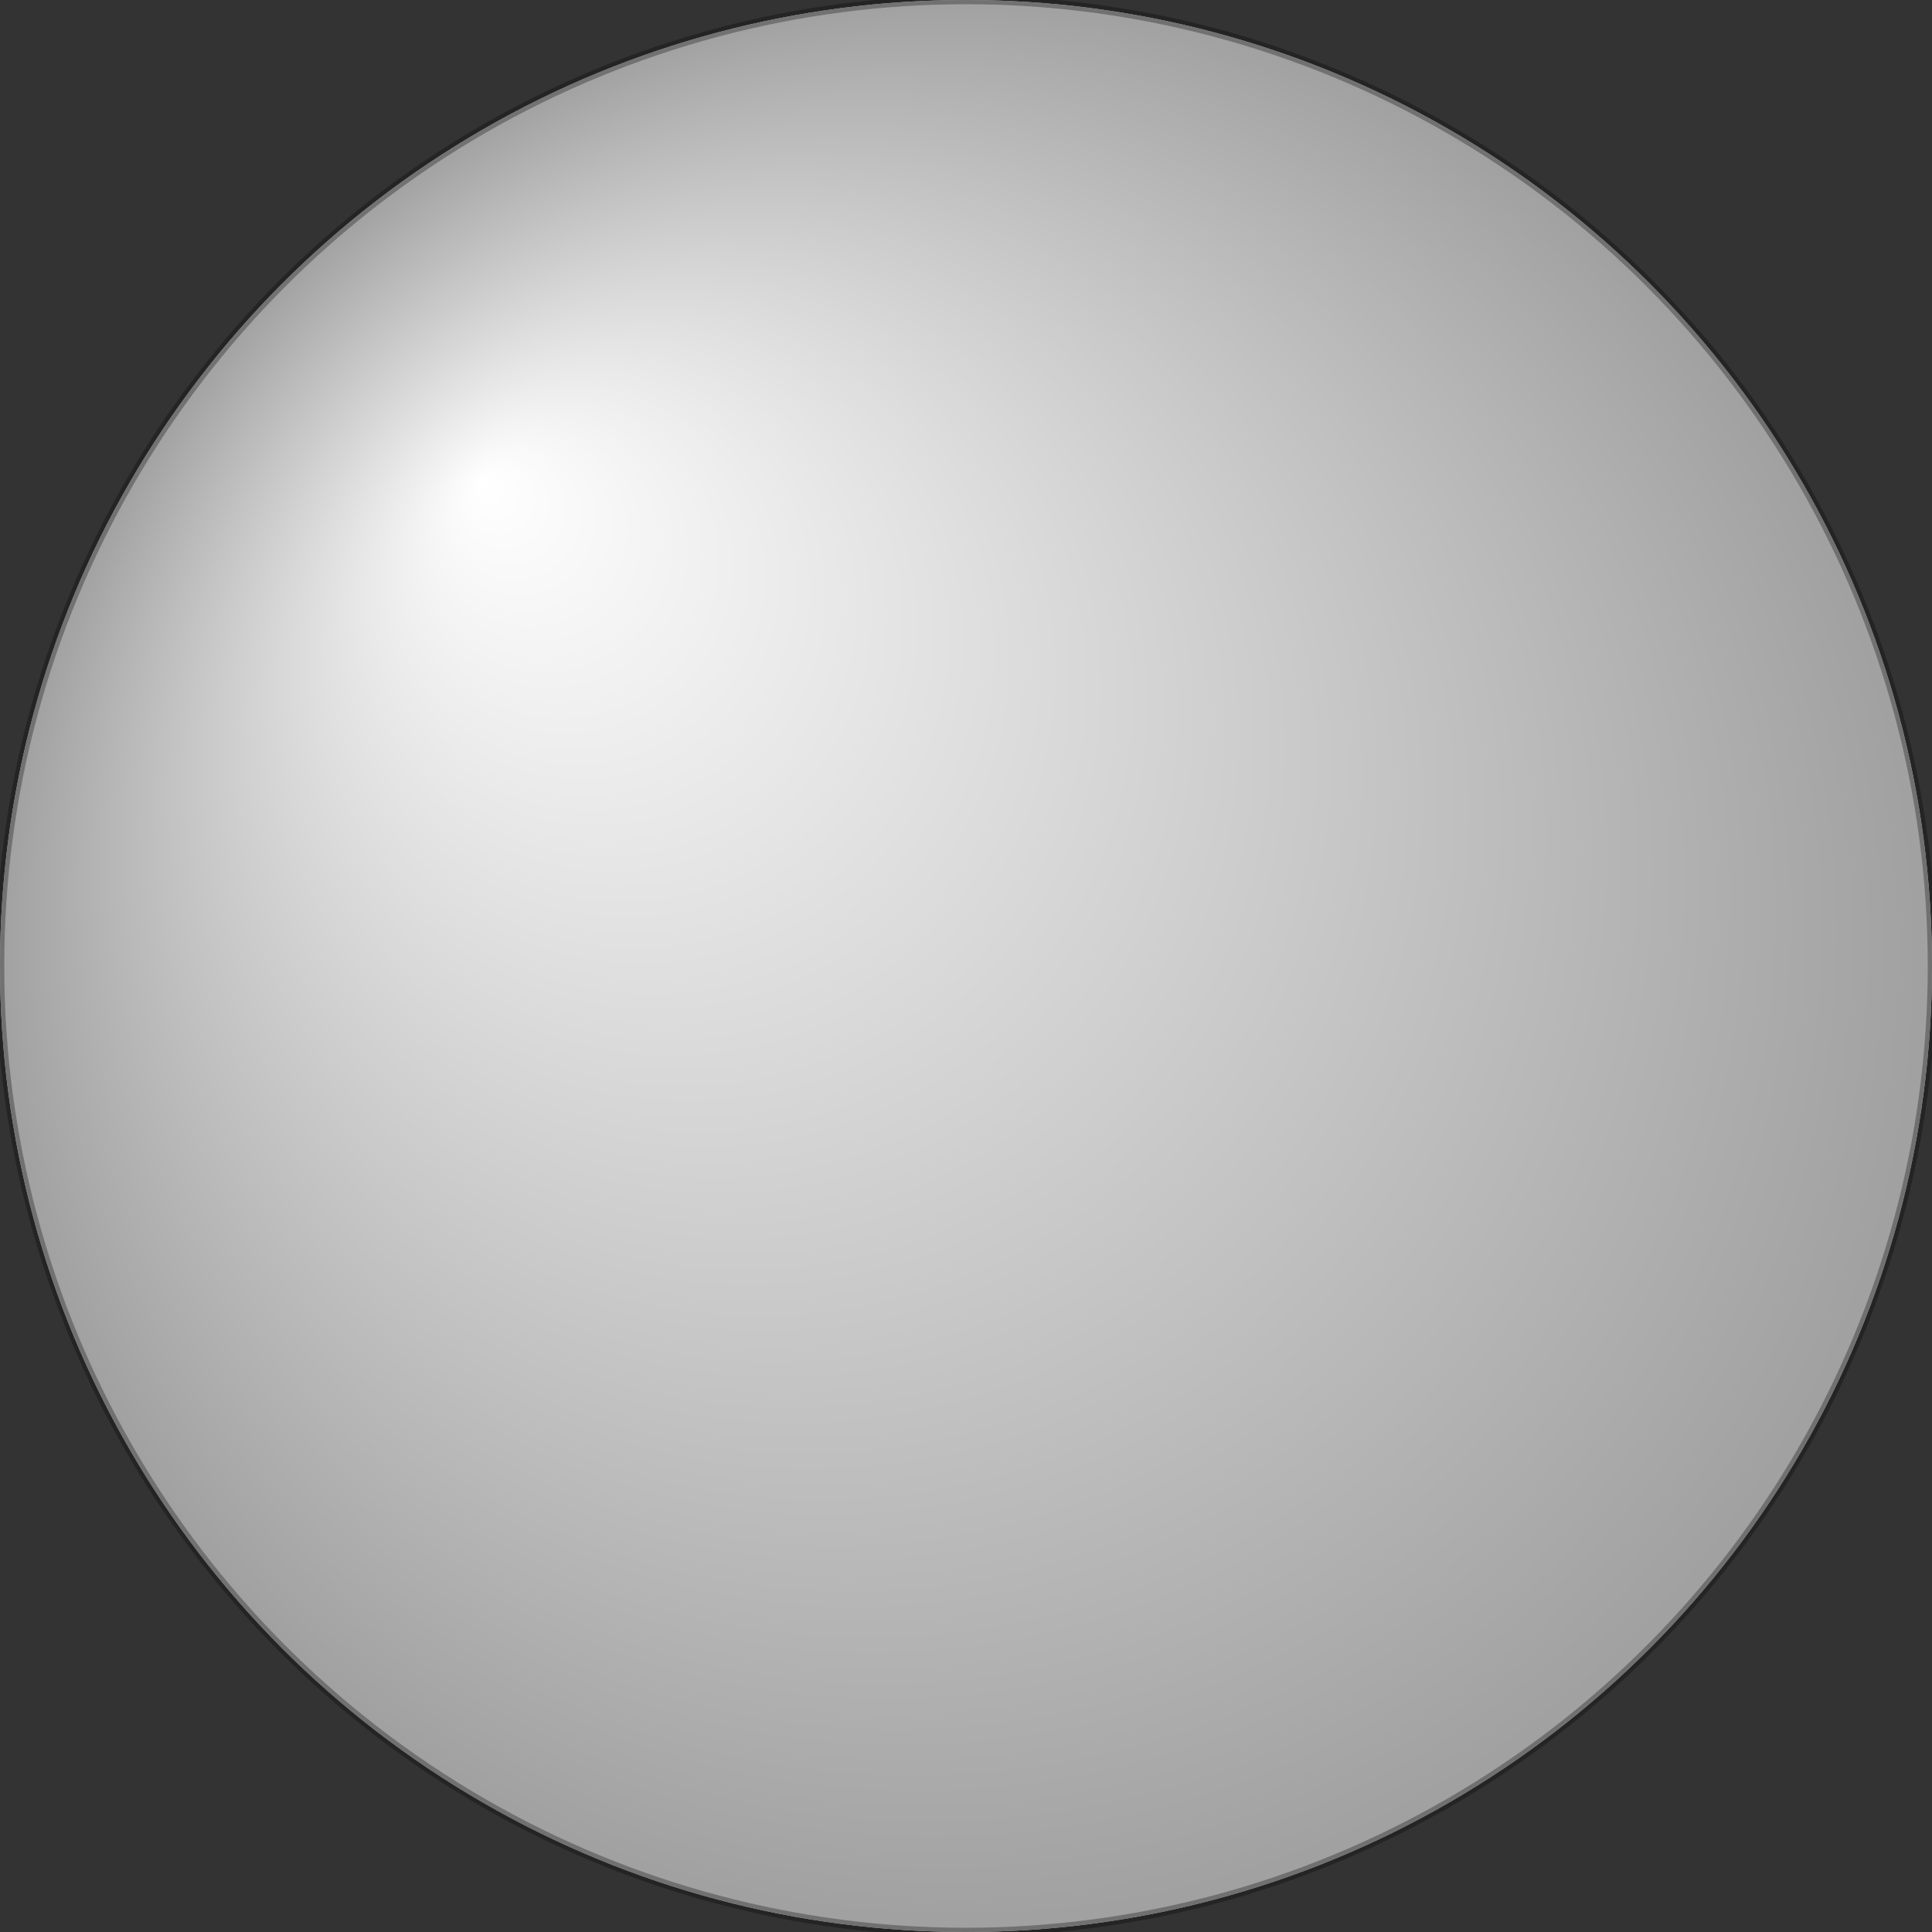 <?xml version="1.0" encoding="UTF-8" standalone="no"?>
<svg
   xmlns:dc="http://purl.org/dc/elements/1.1/"
   xmlns:cc="http://creativecommons.org/ns#"
   xmlns:rdf="http://www.w3.org/1999/02/22-rdf-syntax-ns#"
   xmlns:svg="http://www.w3.org/2000/svg"
   xmlns="http://www.w3.org/2000/svg"
   xmlns:sodipodi="http://sodipodi.sourceforge.net/DTD/sodipodi-0.dtd"
   xmlns:inkscape="http://www.inkscape.org/namespaces/inkscape"
   style="overflow: hidden; position: relative; top: -0.875px;"
   height="250"
   version="1.1"
   width="250"
   id="svg3769"
   inkscape:version="0.48.5 r10040"
   sodipodi:docname="stoneW.svg">
  <rect width="100%" height="100%" fill="#333333" stroke="none"/>
  <sodipodi:namedview
     pagecolor="#ffffff"
     bordercolor="#666666"
     borderopacity="1"
     objecttolerance="10"
     gridtolerance="10"
     guidetolerance="10"
     inkscape:pageopacity="0"
     inkscape:pageshadow="2"
     inkscape:window-width="640"
     inkscape:window-height="480"
     id="namedview3782"
     showgrid="false"
     inkscape:zoom="0.944"
     inkscape:cx="125"
     inkscape:cy="125.52966"
     inkscape:window-x="603"
     inkscape:window-y="237"
     inkscape:window-maximized="0"
     inkscape:current-layer="svg3769" />
  <defs
     id="defs3771">
    <radialGradient
       id="1r_0.75_0.75__fff-_A0A0A0"
       fx="187.775"
       fy="187.775"
       cx="125"
       cy="125"
       r="125.55"
       gradientUnits="userSpaceOnUse">
      <stop
         offset="0%"
         stop-color="#ffffff"
         id="stop3774" />
      <stop
         offset="100%"
         stop-color="#a0a0a0"
         stop-opacity="1"
         id="stop3776" />
    </radialGradient>
  </defs>
  <circle
     cx="125"
     cy="125"
     r="125"
     fill="#ffffff"
     stroke="#000"
     stroke-width="0"
     id="circle3778" />
  <circle
     style="fill:url(#1r_0.75_0.75__fff-_A0A0A0);fill-opacity:1;stroke:#000000;stroke-width:1.1;stroke-opacity:0.3"
     cx="125"
     cy="125"
     r="125"
     id="circle3780"
     sodipodi:cx="125"
     sodipodi:cy="125"
     sodipodi:rx="125"
     sodipodi:ry="125"
     transform="matrix(-1,0,0,-1,250,250)"
     inkscape:export-filename="/home/nick/projects/kogo/src/main/resources/uk/co/nickthecoder/kogo/stoneW.png"
     inkscape:export-xdpi="43.009998"
     inkscape:export-ydpi="43.009998" />
</svg>
